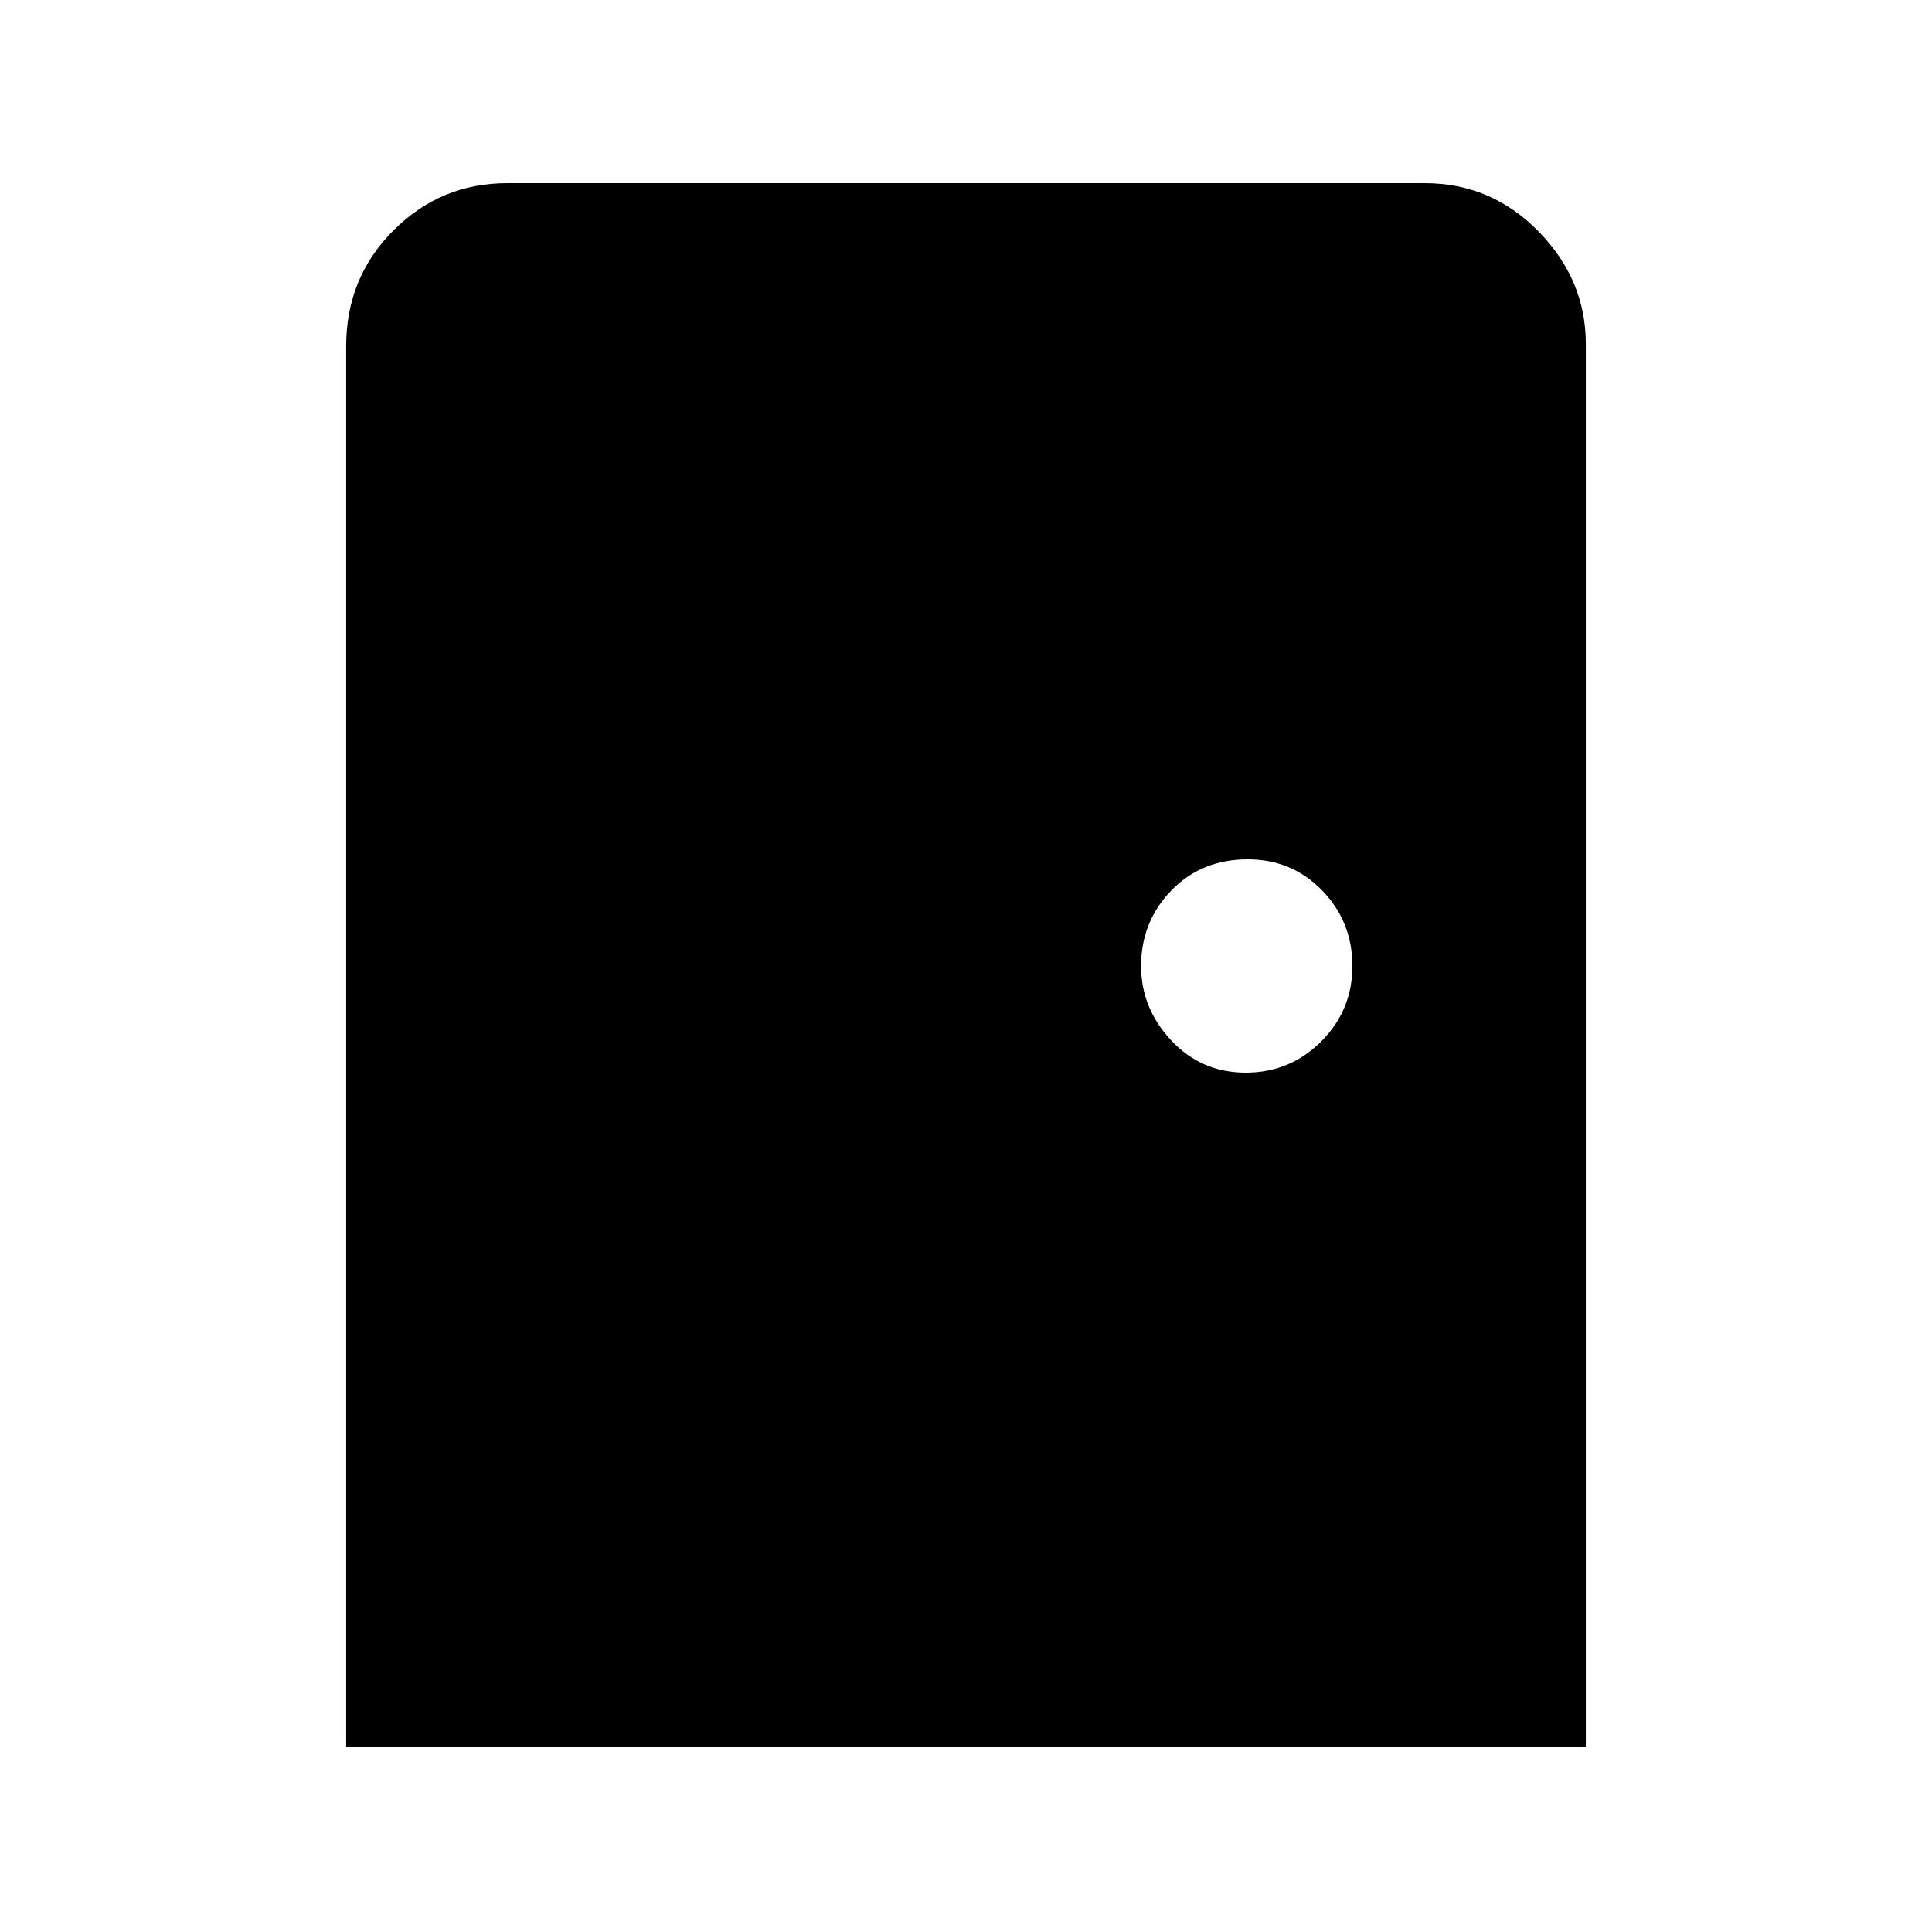 <svg xmlns="http://www.w3.org/2000/svg" height="40" width="40"><path d="M7.167 36.167v-29q0-1.417.979-2.396.979-.979 2.354-.979h19q1.375 0 2.354 1 .979 1 .979 2.333v29.042Zm18.625-13.959q.916 0 1.562-.646Q28 20.917 28 20t-.625-1.562q-.625-.646-1.542-.646-.958 0-1.583.646-.625.645-.625 1.562 0 .875.625 1.542.625.666 1.542.666Z"/></svg>